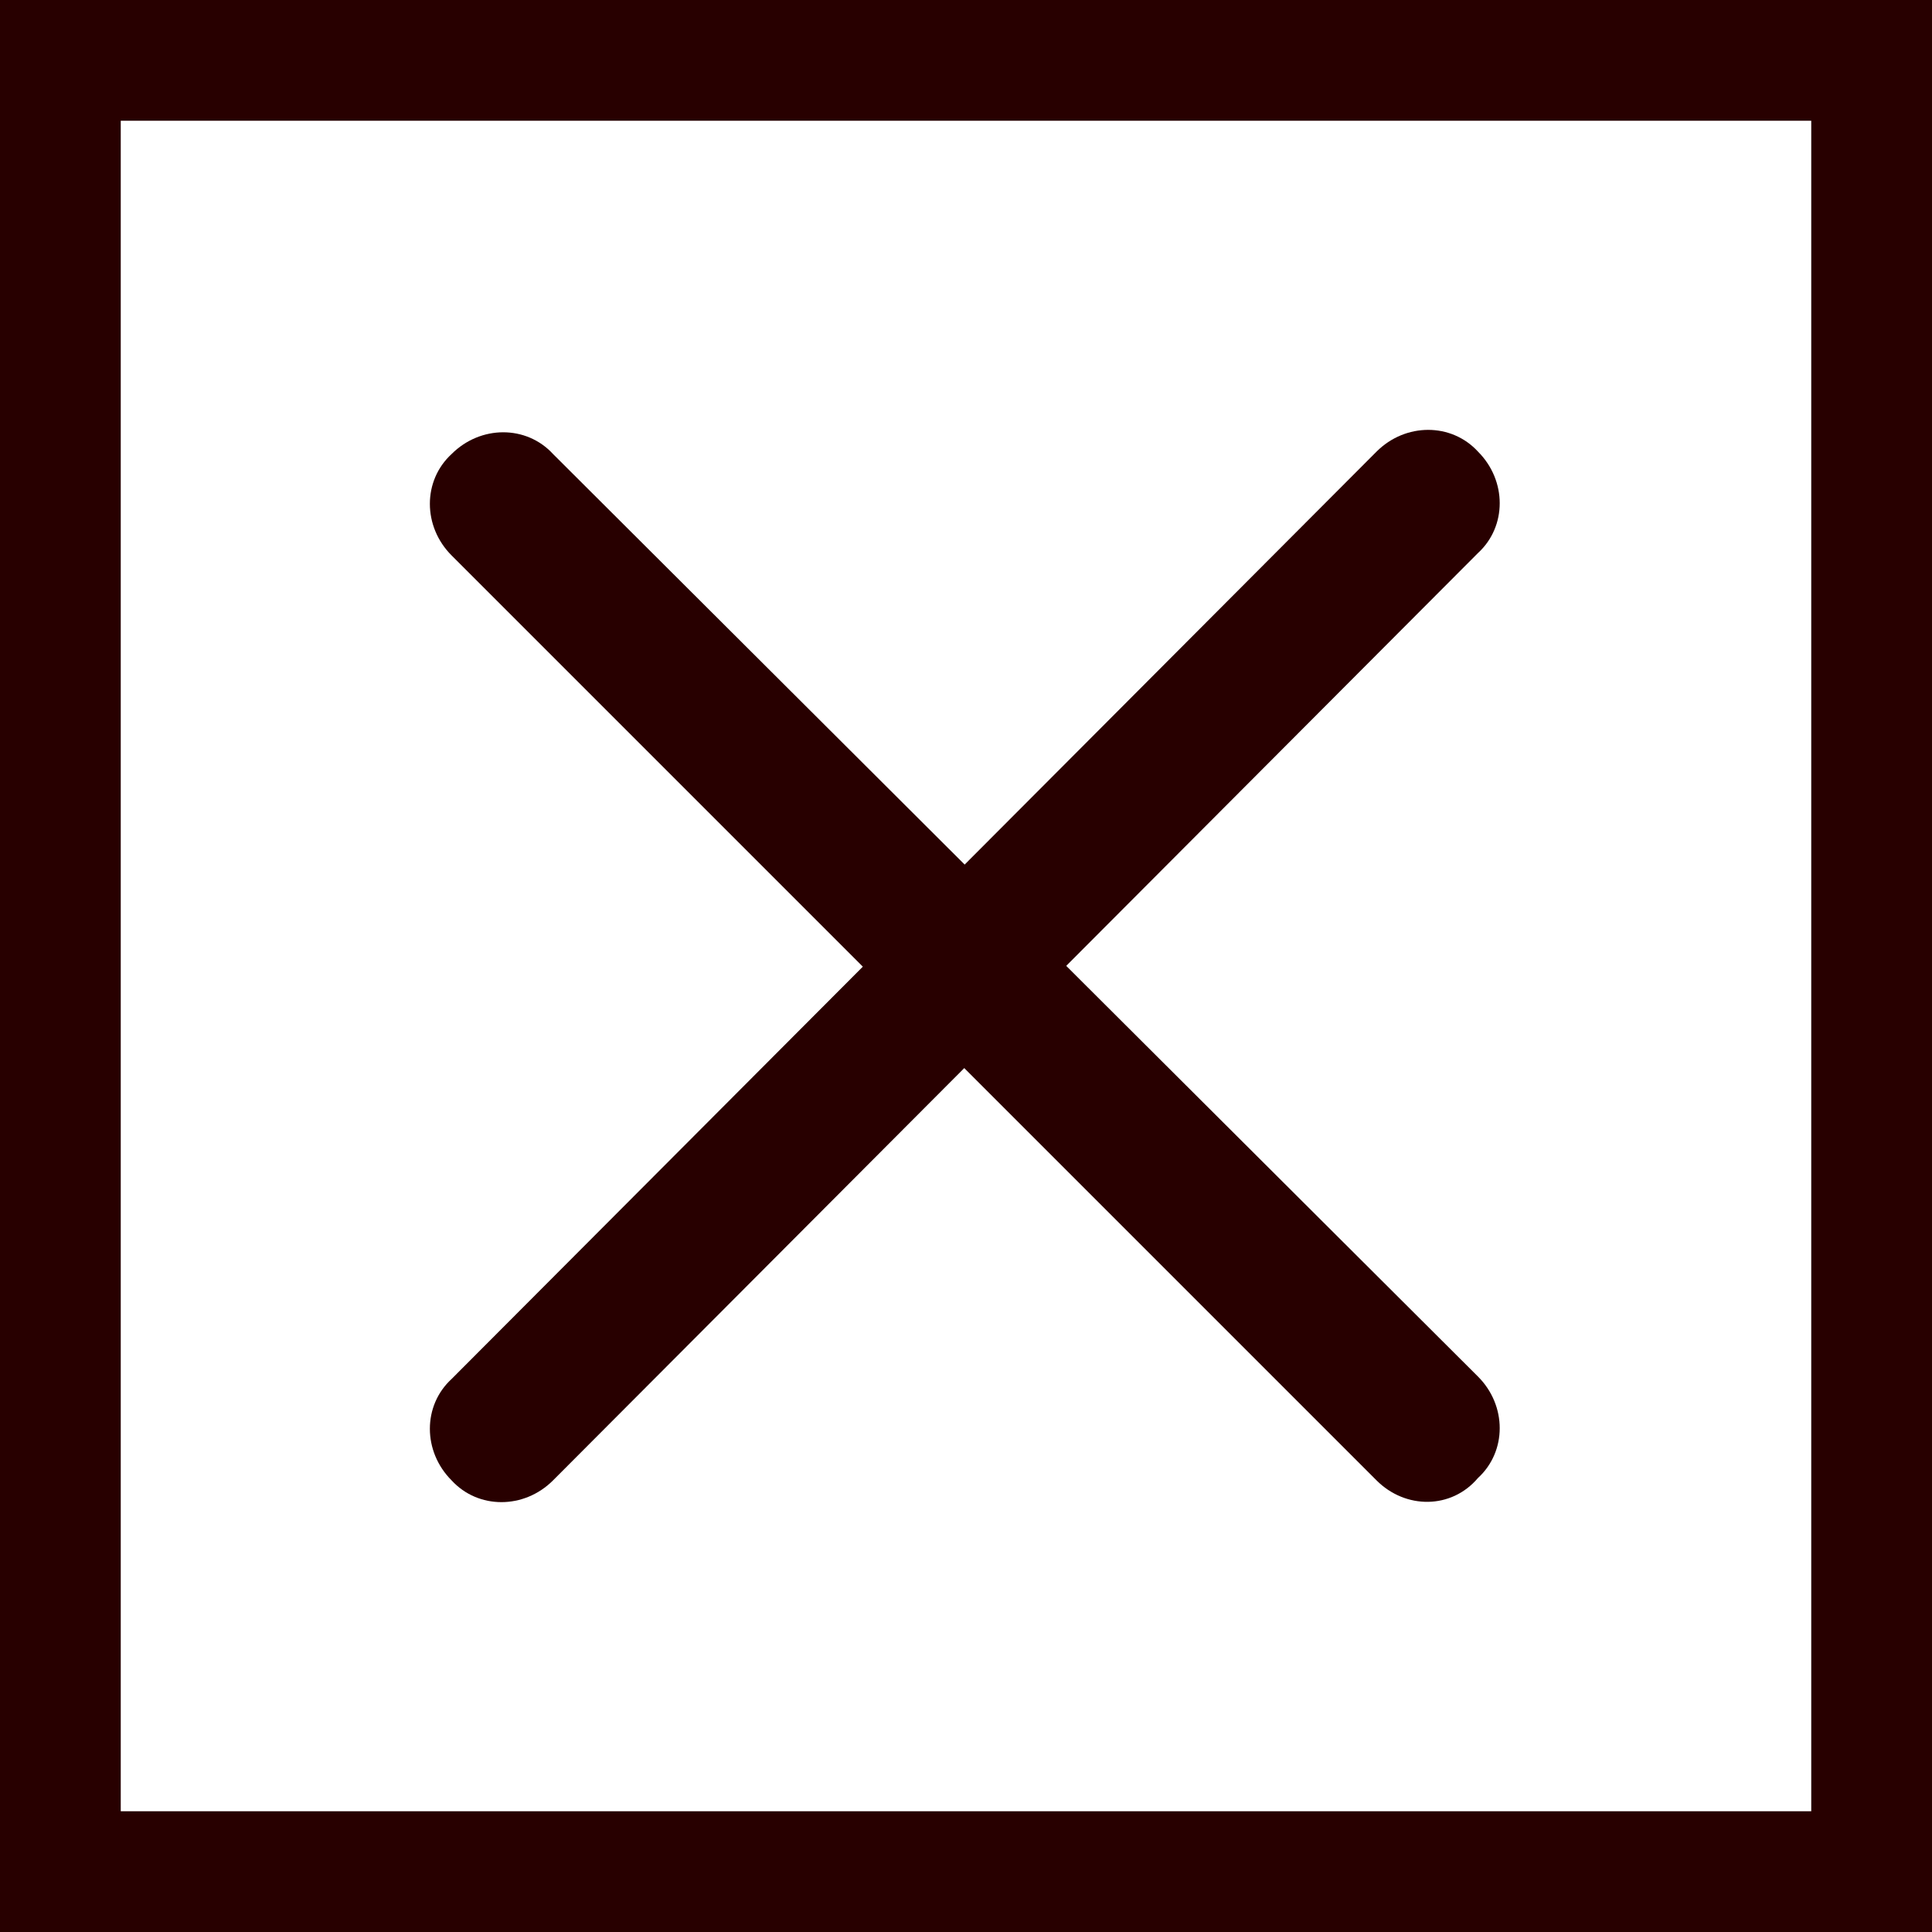<?xml version="1.0" encoding="utf-8"?>
<!-- Generator: Adobe Illustrator 24.1.2, SVG Export Plug-In . SVG Version: 6.00 Build 0)  -->
<svg version="1.1" id="Capa_1" xmlns="http://www.w3.org/2000/svg" xmlns:xlink="http://www.w3.org/1999/xlink" x="0px" y="0px"
	 viewBox="0 0 80 80" style="enable-background:new 0 0 80 80;" xml:space="preserve">
<style type="text/css">
	.st0{fill:#280000;}
</style>
<g>
	<path class="st0" d="M57,61.3L18.7,23c-1.2-1.2-1.2-3.1,0-4.2c1.2-1.2,3.1-1.2,4.2,0L61.2,57c1.2,1.2,1.2,3.1,0,4.2
		C60.1,62.5,58.2,62.5,57,61.3z"/>
	<path class="st0" d="M18.7,61.3c-1.2-1.2-1.2-3.1,0-4.2L57,18.7c1.2-1.2,3.1-1.2,4.2,0c1.2,1.2,1.2,3.1,0,4.2L22.9,61.3
		C21.7,62.5,19.8,62.5,18.7,61.3z"/>
</g>
<path class="st0" d="M0,0v80h80V0H0z M75,75H5V5h70V75z"/>
</svg>

